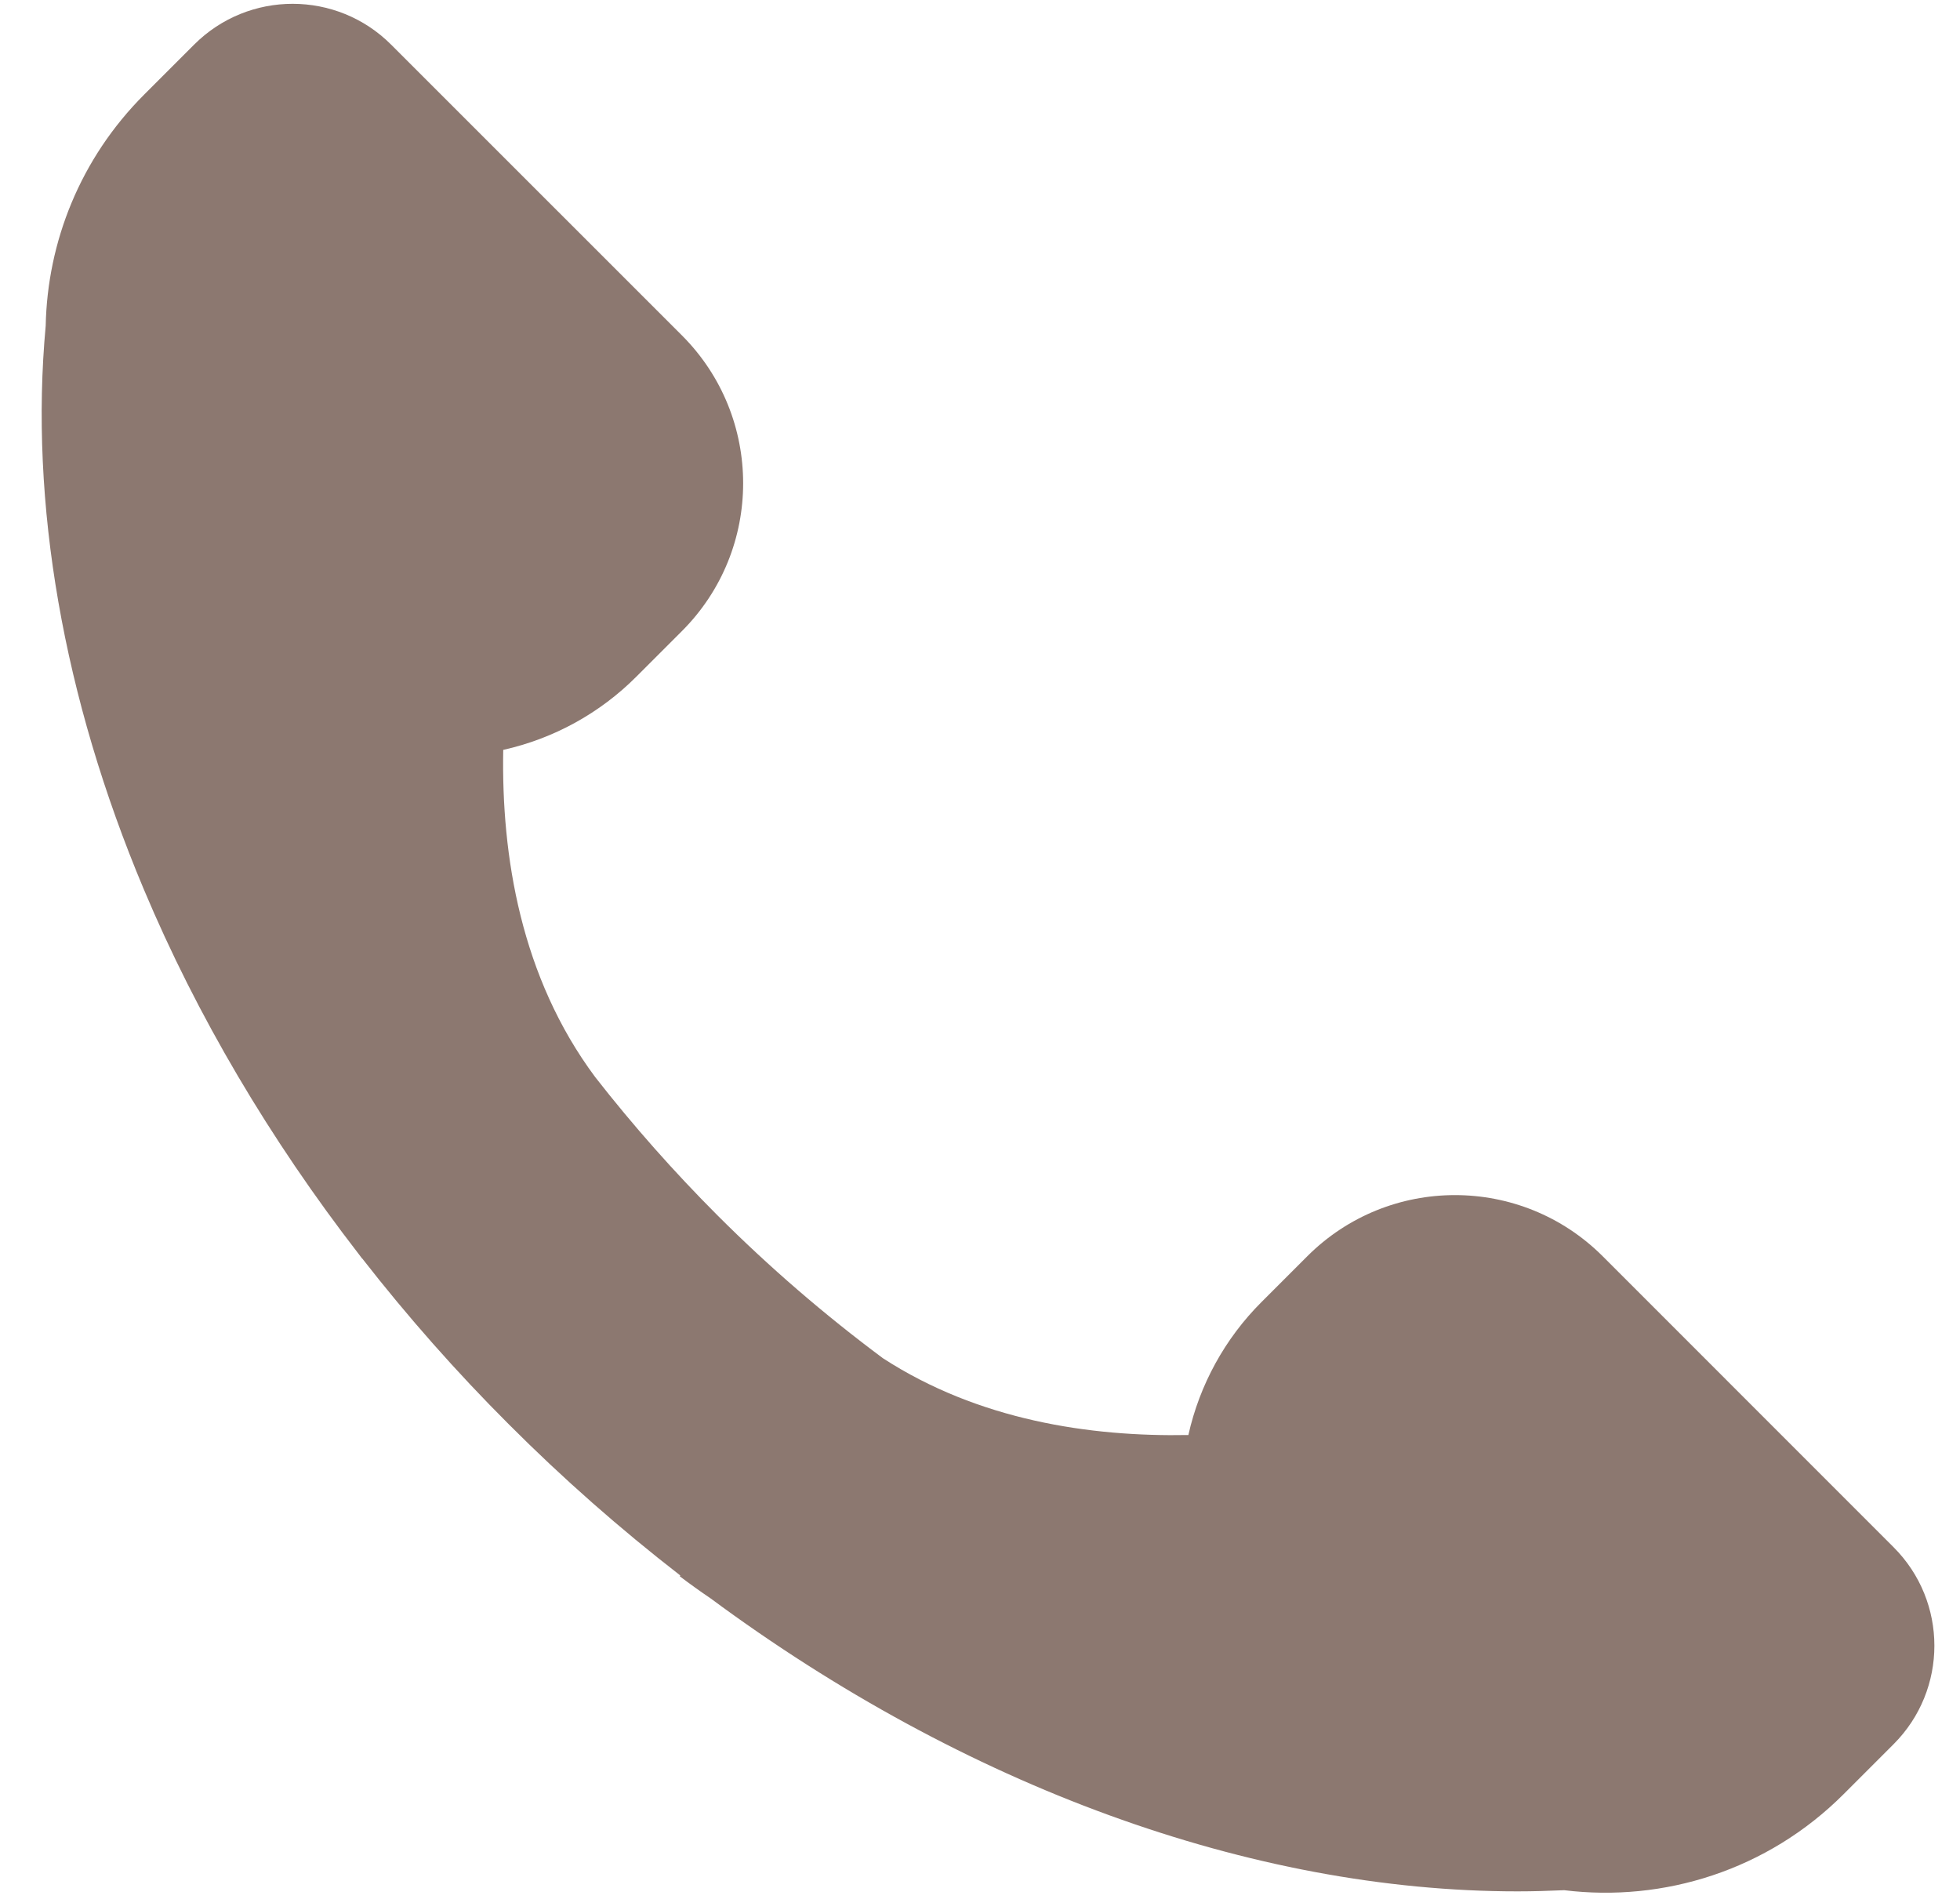 <svg width="32" height="31" viewBox="0 0 32 31" fill="none" xmlns="http://www.w3.org/2000/svg">
<path d="M30.915 25.258L26.168 20.51C24.835 19.177 22.674 19.177 21.342 20.51L20.599 21.253C20.001 21.849 19.586 22.604 19.402 23.427C17.793 23.458 15.973 23.184 14.416 22.174C13.46 21.463 12.557 20.684 11.715 19.842C11.004 19.13 10.336 18.376 9.717 17.583C8.504 15.953 8.184 13.976 8.216 12.242C9.04 12.058 9.795 11.643 10.391 11.045L11.134 10.302C12.466 8.97 12.466 6.809 11.134 5.476L6.386 0.729C5.498 -0.16 4.057 -0.16 3.169 0.729L2.354 1.544C1.309 2.589 0.774 3.95 0.746 5.319C0.479 8.208 1.032 11.389 2.347 14.516C3.215 16.582 4.406 18.598 5.857 20.473C5.876 20.497 5.893 20.522 5.912 20.546L5.914 20.545C6.655 21.495 7.453 22.399 8.306 23.251C9.186 24.133px 10.122 24.957 11.107 25.72L11.098 25.733C11.262 25.857 11.429 25.977 11.6 26.093C15.741 29.156 20.422 30.877 24.778 30.877C25.032 30.877 25.286 30.869 25.538 30.858C27.16 31.057 28.855 30.535 30.1 29.29L30.915 28.475C31.804 27.586 31.804 26.146 30.915 25.258Z" fill="#8C7870"/>
</svg>
